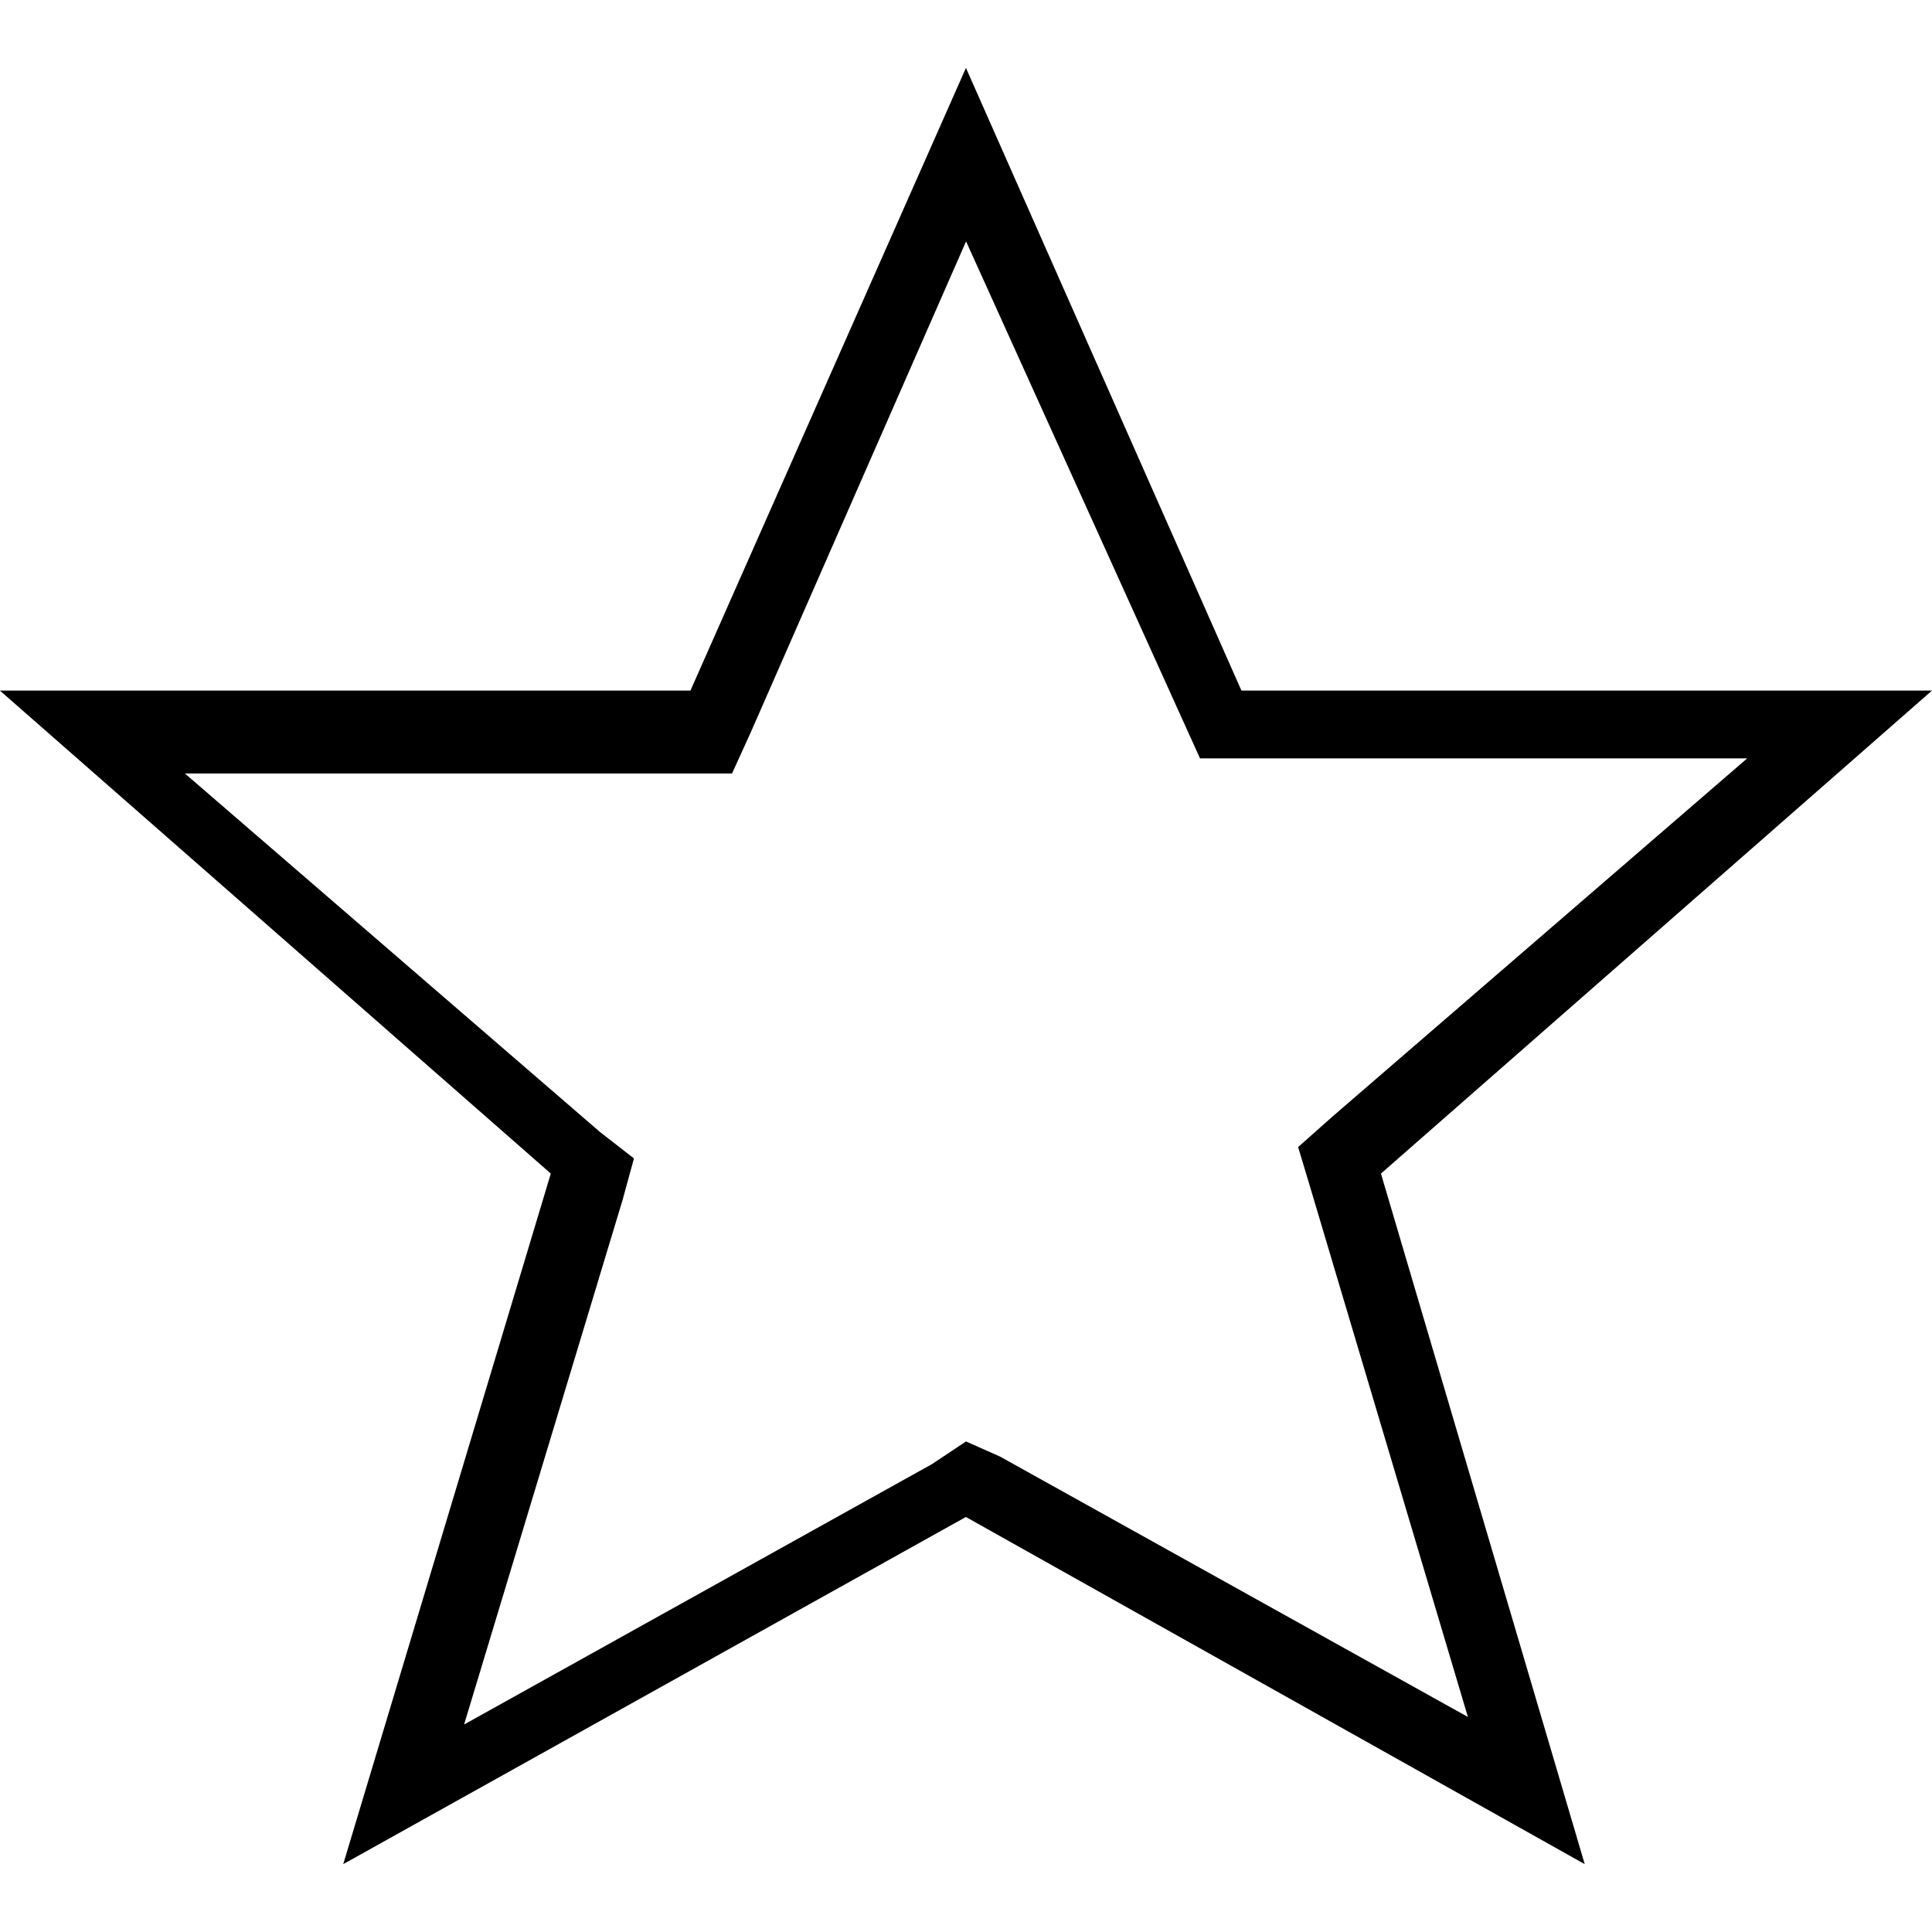 <?xml version="1.0" encoding="utf-8"?>
<!DOCTYPE svg PUBLIC "-//W3C//DTD SVG 1.1//EN" "http://www.w3.org/Graphics/SVG/1.1/DTD/svg11.dtd">
<svg version="1.1" xmlns="http://www.w3.org/2000/svg" xmlns:xlink="http://www.w3.org/1999/xlink" width="32" height="32" viewBox="0 0 32 32">
<path d="M32 11.438h-11.438l-4.563-10.313-4.563 10.313h-11.438l9.125 8-3.438 11.438 10.313-5.75 10.25 5.75-3.375-11.438zM24.313 28.438l-7.75-4.313-0.563-0.25-0.563 0.375-7.75 4.313 2.625-8.688 0.188-0.688-0.563-0.438-6.875-5.938h9.063l0.313-0.688 3.563-8.125 3.875 8.563h9.063l-6.875 5.938-0.563 0.5 0.188 0.625z"></path>
</svg>

